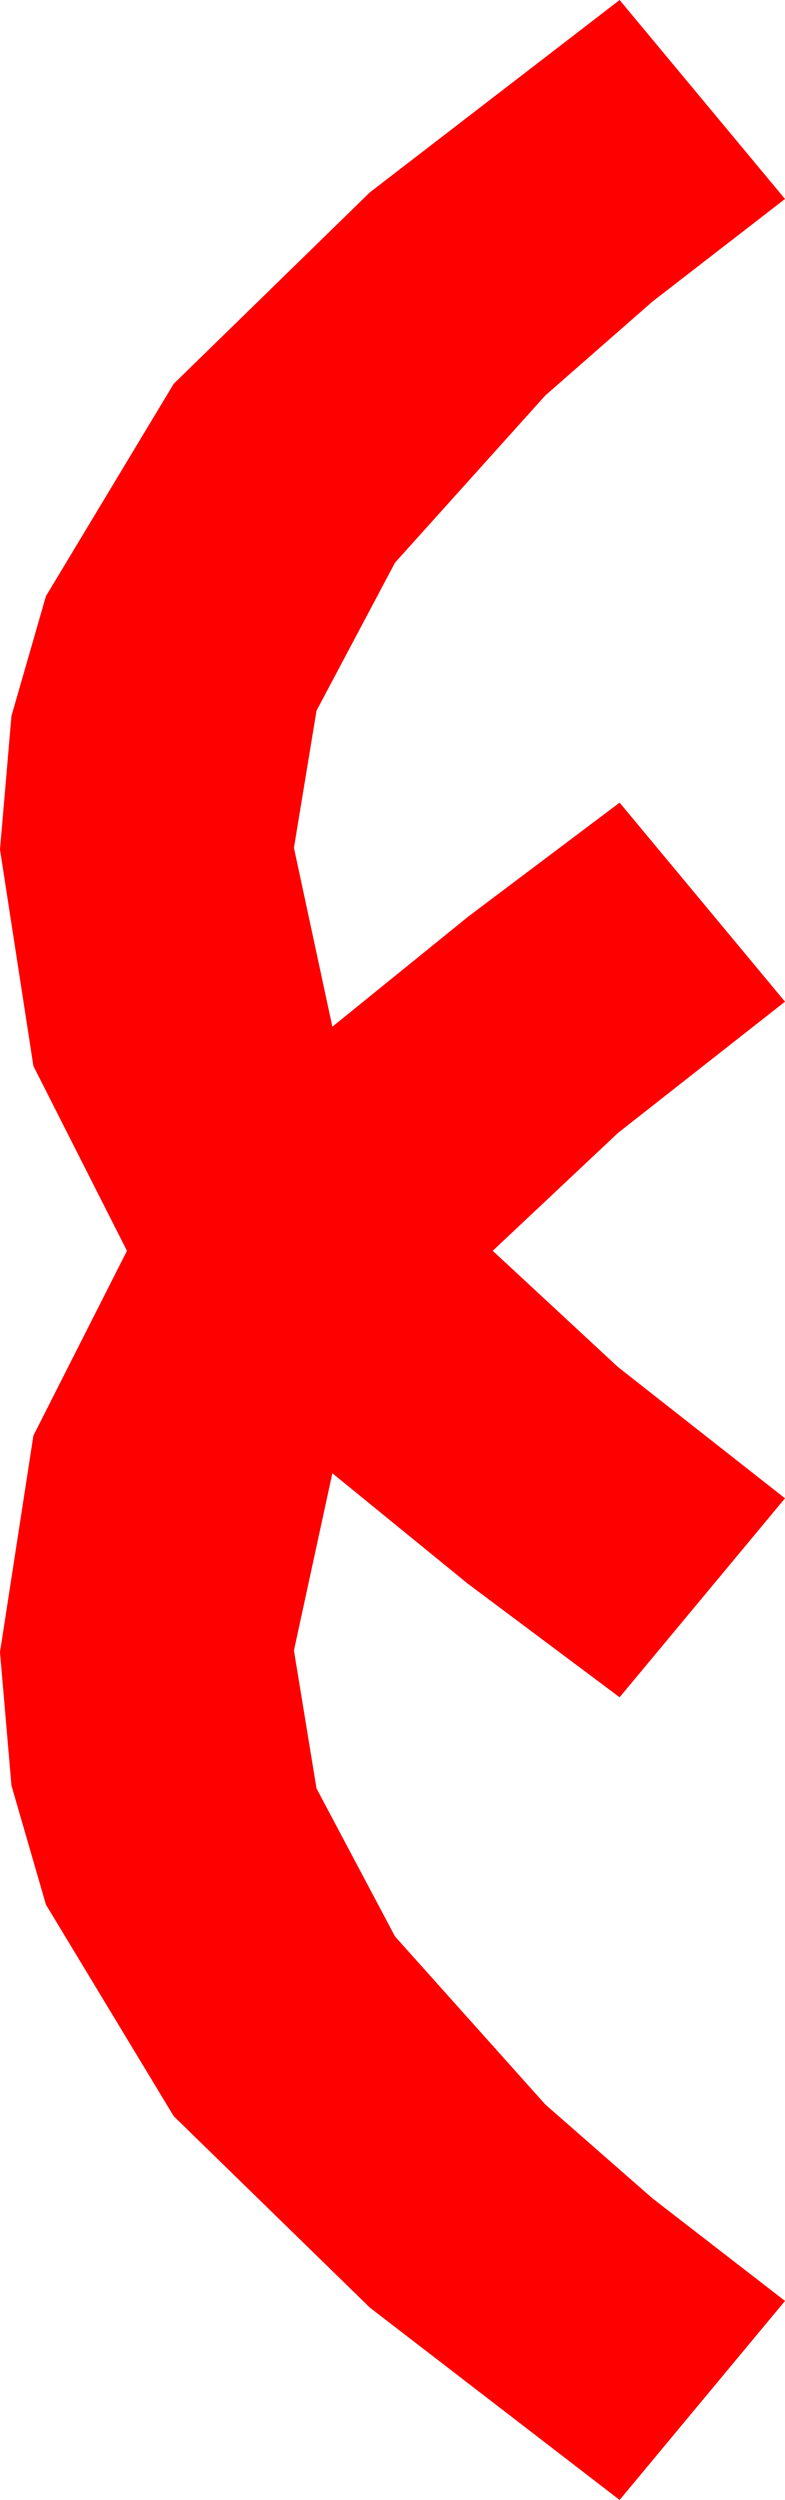 <?xml version="1.0" encoding="utf-8"?>
<!DOCTYPE svg PUBLIC "-//W3C//DTD SVG 1.1//EN" "http://www.w3.org/Graphics/SVG/1.1/DTD/svg11.dtd">
<svg width="13.77" height="43.799" xmlns="http://www.w3.org/2000/svg" xmlns:xlink="http://www.w3.org/1999/xlink" xmlns:xml="http://www.w3.org/XML/1998/namespace" version="1.1">
  <g>
    <g>
      <path style="fill:#FF0000;fill-opacity:1" d="M10.869,0L13.77,3.486 11.444,5.284 9.565,6.929 6.929,9.858 5.552,12.451 5.156,14.854 5.83,17.988 8.218,16.055 10.869,14.062 13.77,17.549 10.84,19.849 8.643,21.914 10.84,23.95 13.77,26.25 10.869,29.736 8.203,27.744 5.83,25.811 5.156,28.916 5.552,31.333 6.929,33.926 9.565,36.87 11.444,38.514 13.77,40.312 10.869,43.799 6.489,40.43 3.047,37.075 0.806,33.369 0.201,31.282 0,28.945 0.586,25.151 2.227,21.914 0.586,18.677 0,14.883 0.201,12.543 0.806,10.444 3.047,6.724 6.489,3.369 10.869,0z" />
    </g>
  </g>
</svg>